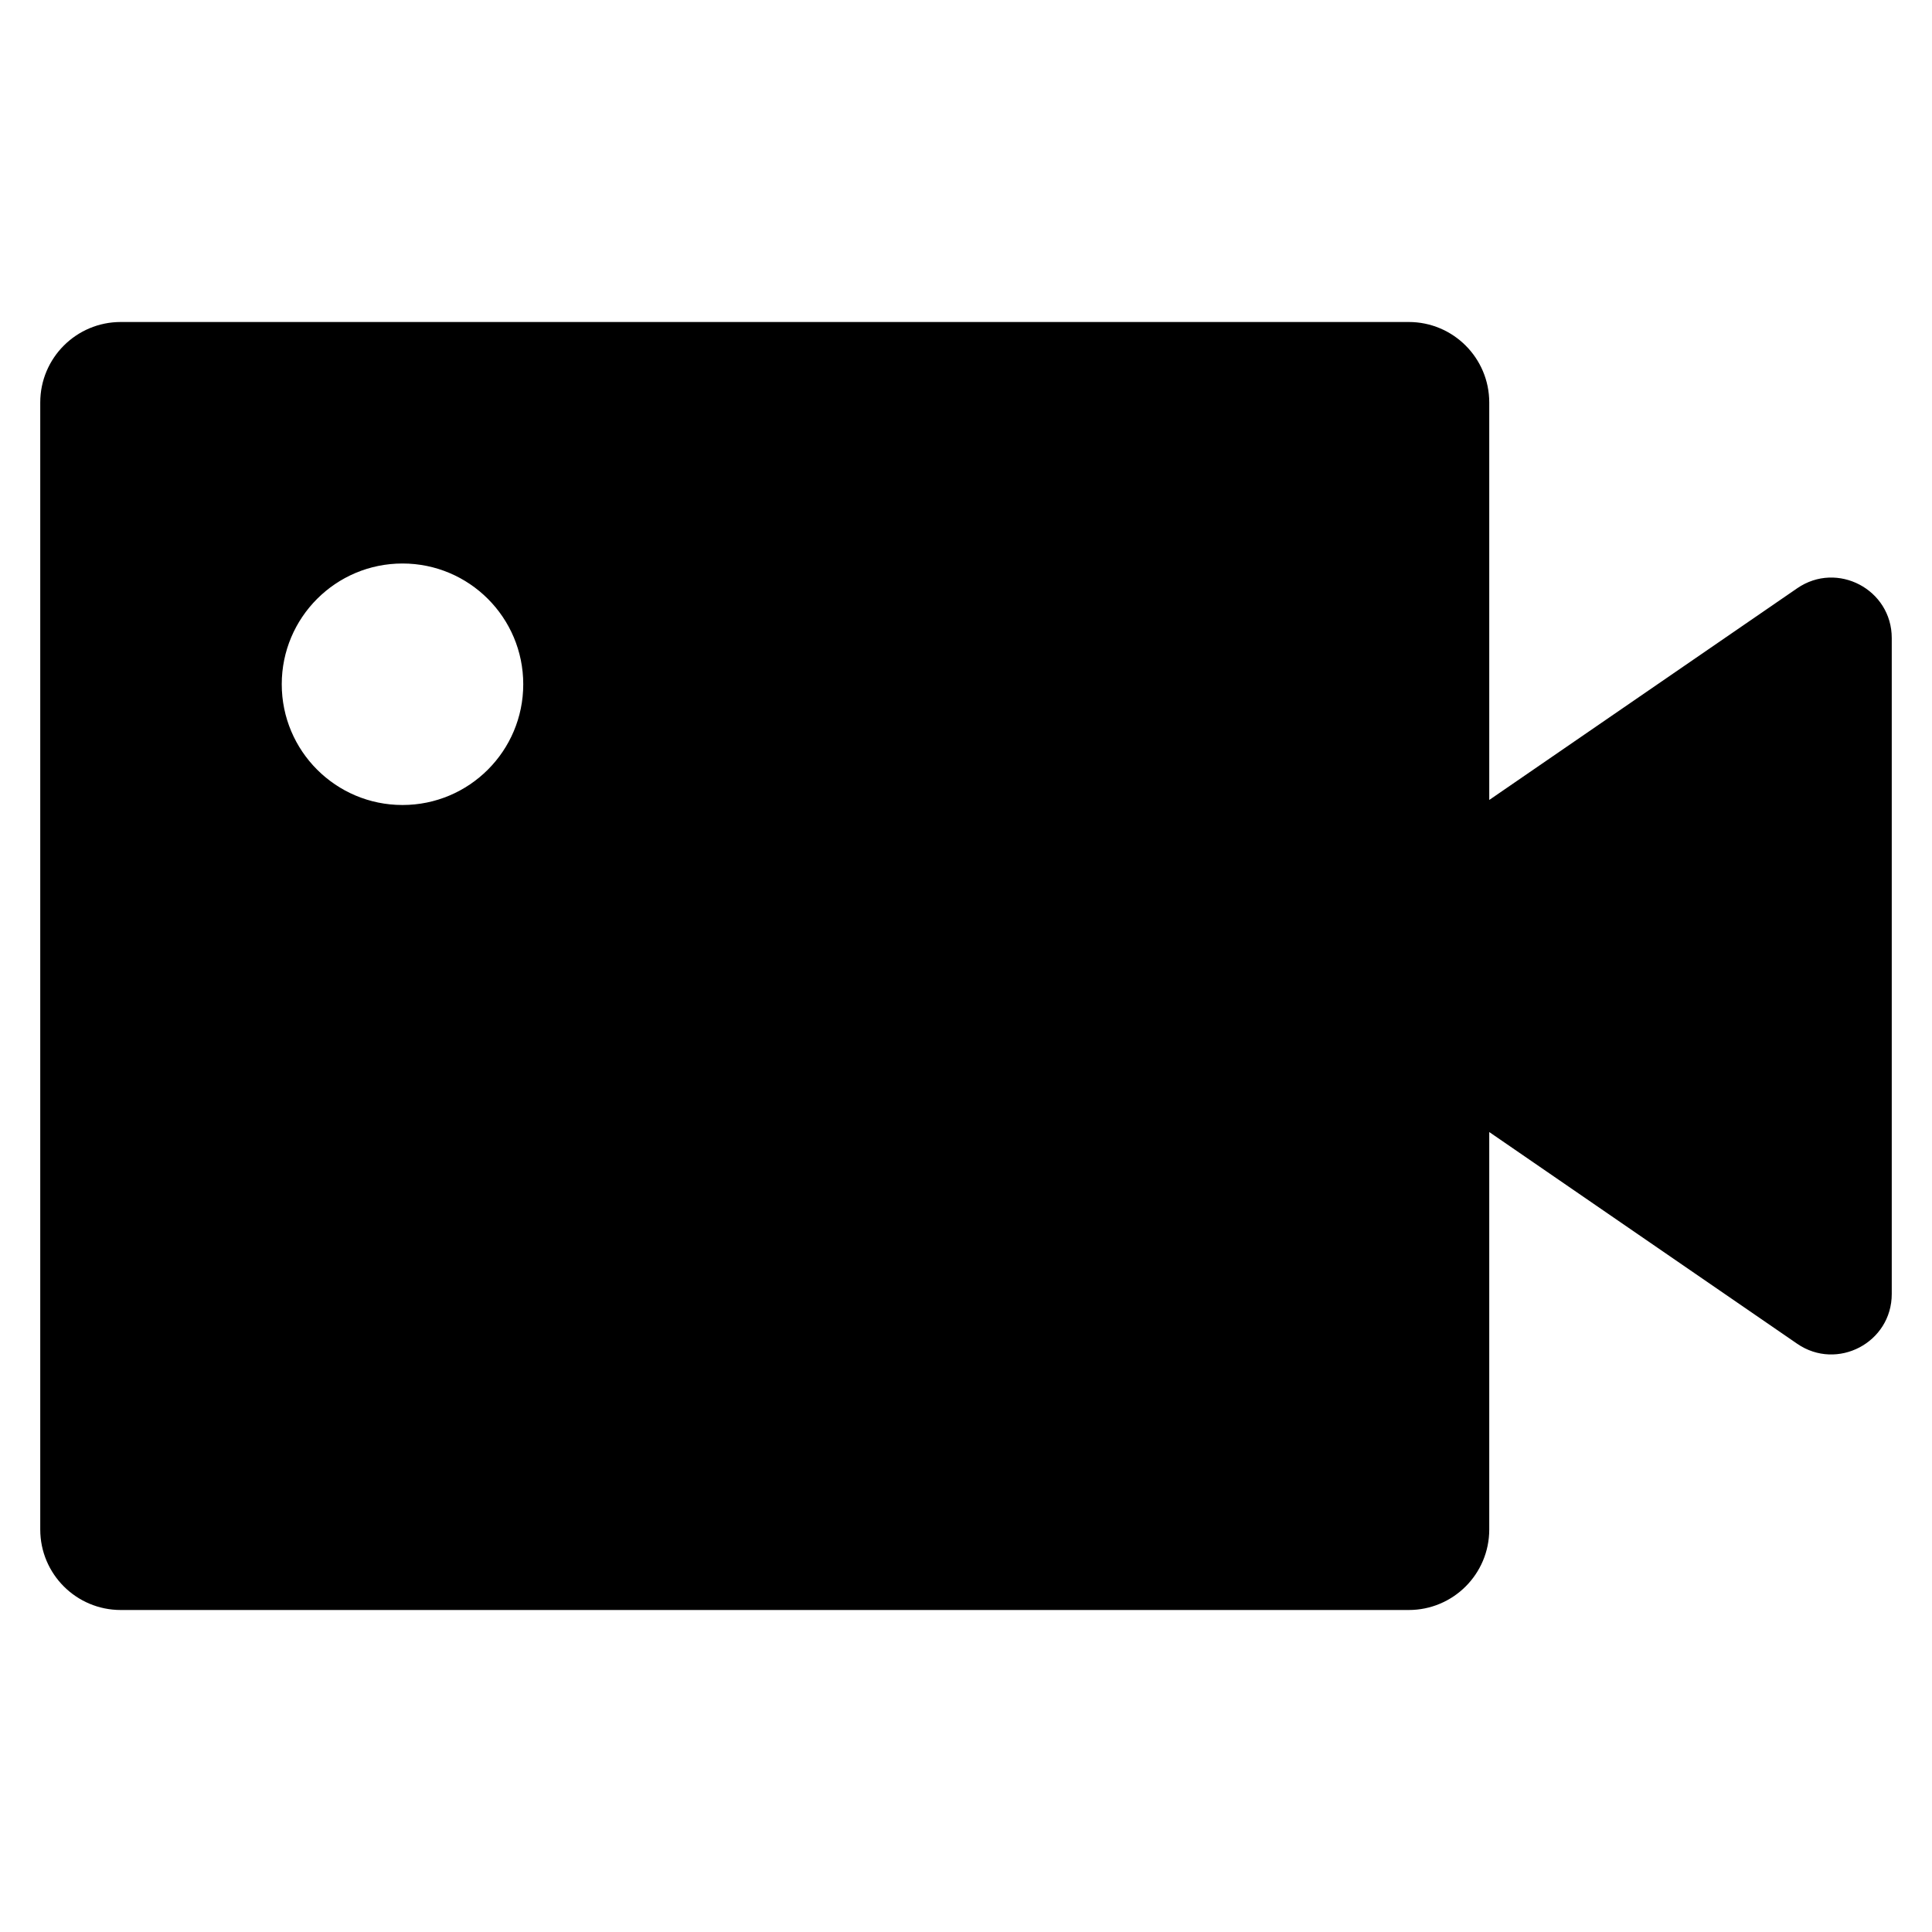 <svg width="48" height="48" viewBox="0 0 48 48" fill="none" xmlns="http://www.w3.org/2000/svg">
<path fill-rule="evenodd" clip-rule="evenodd" d="M1 10C1 8.896 1.895 8 3 8H35C36.105 8 37 8.896 37 10V19.875L44.65 14.616C45.645 13.931 47 14.644 47 15.852V32.149C47 33.356 45.645 34.069 44.65 33.385L37 28.125V38C37 39.105 36.105 40 35 40H3C1.895 40 1 39.105 1 38V10ZM10 20C11.657 20 13 18.657 13 17C13 15.343 11.657 14 10 14C8.343 14 7 15.343 7 17C7 18.657 8.343 20 10 20Z" fill="black"/>
</svg>
